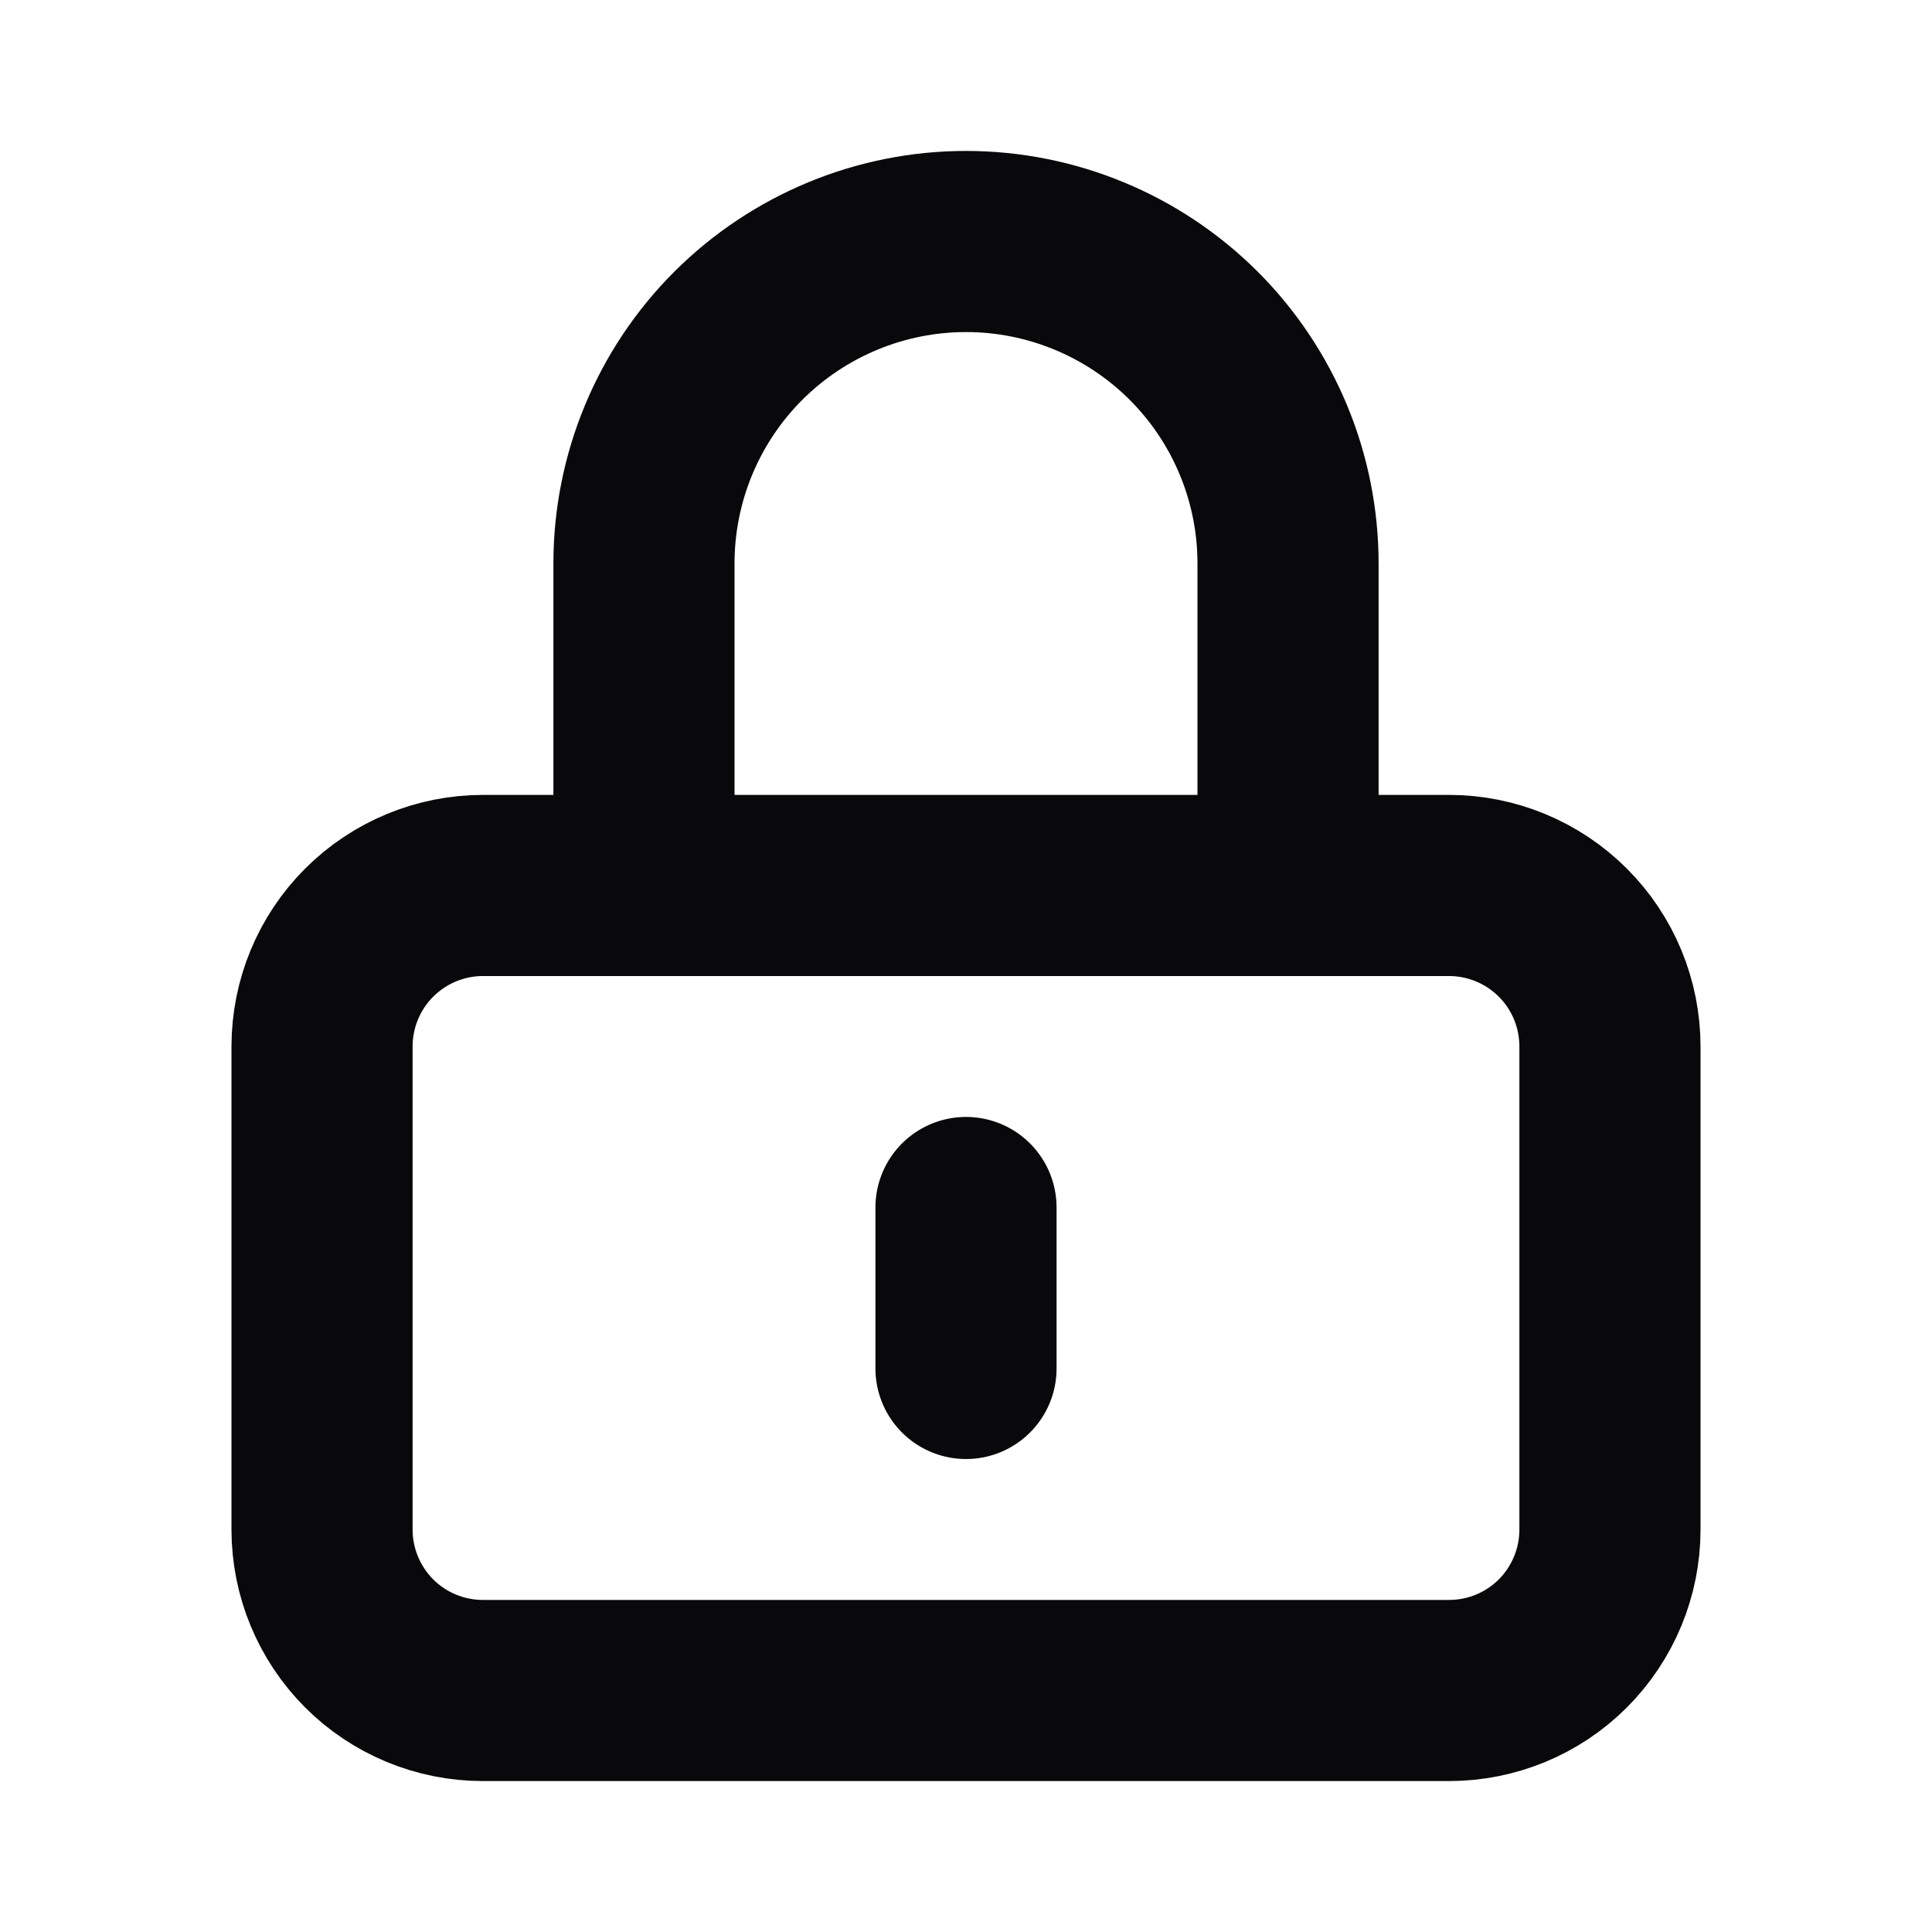 <svg width="16" height="16" viewBox="0 0 16 16" fill="none" xmlns="http://www.w3.org/2000/svg">
<path d="M8 10V11.333M4 14H12C12.354 14 12.693 13.86 12.943 13.61C13.193 13.359 13.333 13.02 13.333 12.667V8.667C13.333 8.313 13.193 7.974 12.943 7.724C12.693 7.474 12.354 7.333 12 7.333H4C3.646 7.333 3.307 7.474 3.057 7.724C2.807 7.974 2.667 8.313 2.667 8.667V12.667C2.667 13.02 2.807 13.359 3.057 13.61C3.307 13.86 3.646 14 4 14ZM10.667 7.333V4.667C10.667 3.959 10.386 3.281 9.886 2.781C9.386 2.281 8.707 2 8 2C7.293 2 6.615 2.281 6.114 2.781C5.614 3.281 5.333 3.959 5.333 4.667V7.333H10.667Z" stroke="#09090B" stroke-width="1.5" stroke-linecap="round" stroke-linejoin="round"/>
</svg>
